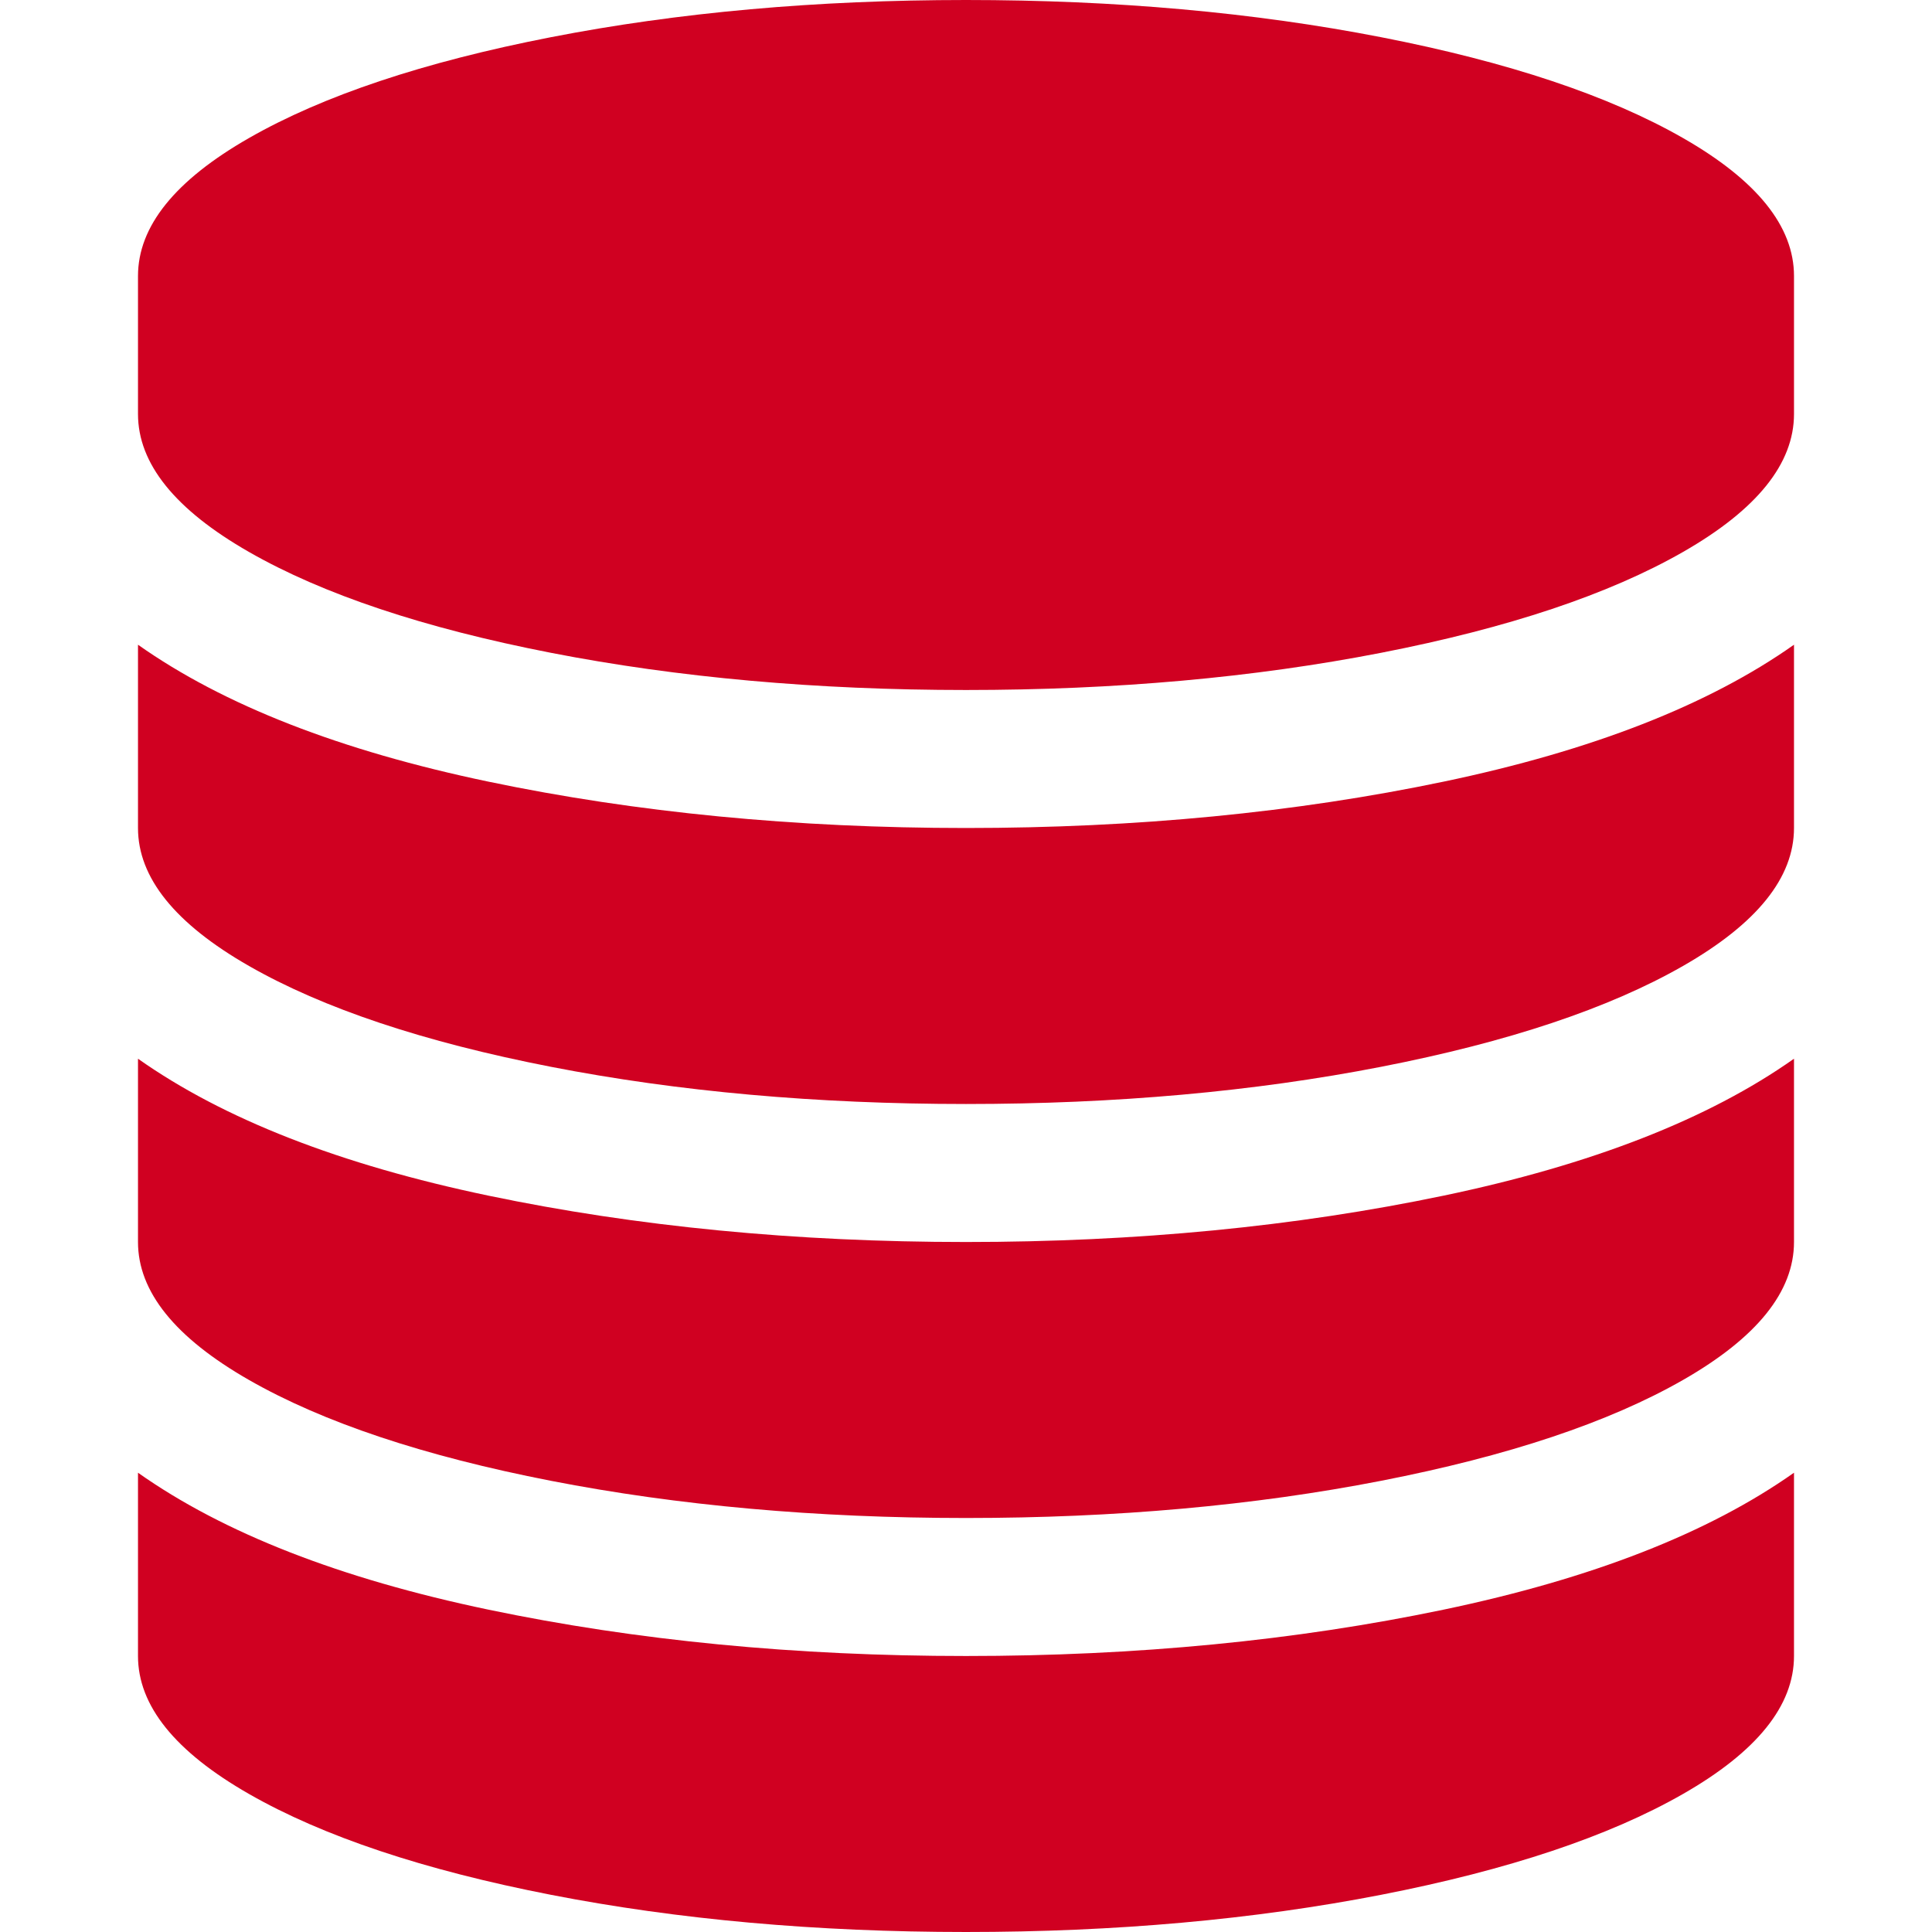 <?xml version="1.0" encoding="utf-8"?>
<!-- Generator: Adobe Illustrator 21.1.0, SVG Export Plug-In . SVG Version: 6.00 Build 0)  -->
<svg version="1.1" id="Layer_1" xmlns="http://www.w3.org/2000/svg" xmlns:xlink="http://www.w3.org/1999/xlink" x="0px" y="0px"
	 viewBox="0 0 1792 1792" style="enable-background:new 0 0 1792 1792;" xml:space="preserve">
<style type="text/css">
	.st0{fill:#D00021;}
</style>
<path class="st0" d="M896,768c158,0,305.7-14.3,443-43s245.7-71,325-127v170c0,46-34.3,88.7-103,128s-162,70.5-280,93.5
	s-246.3,34.5-385,34.5s-267-11.5-385-34.5S299.7,935.3,231,896s-103-82-103-128V598c79.3,56,187.7,98.3,325,127S738,768,896,768z
	 M896,1536c158,0,305.7-14.3,443-43s245.7-71,325-127v170c0,46-34.3,88.7-103,128s-162,70.5-280,93.5s-246.3,34.5-385,34.5
	s-267-11.5-385-34.5s-211.3-54.2-280-93.5s-103-82-103-128v-170c79.3,56,187.7,98.3,325,127S738,1536,896,1536z M896,1152
	c158,0,305.7-14.3,443-43s245.7-71,325-127v170c0,46-34.3,88.7-103,128s-162,70.5-280,93.5s-246.3,34.5-385,34.5s-267-11.5-385-34.5
	s-211.3-54.2-280-93.5s-103-82-103-128V982c79.3,56,187.7,98.3,325,127S738,1152,896,1152z M896,0c138.7,0,267,11.5,385,34.5
	s211.3,54.2,280,93.5s103,82,103,128v128c0,46-34.3,88.7-103,128s-162,70.5-280,93.5S1034.7,640,896,640s-267-11.5-385-34.5
	S299.7,551.3,231,512s-103-82-103-128V256c0-46,34.3-88.7,103-128s162-70.5,280-93.5S757.3,0,896,0z"/>
</svg>
